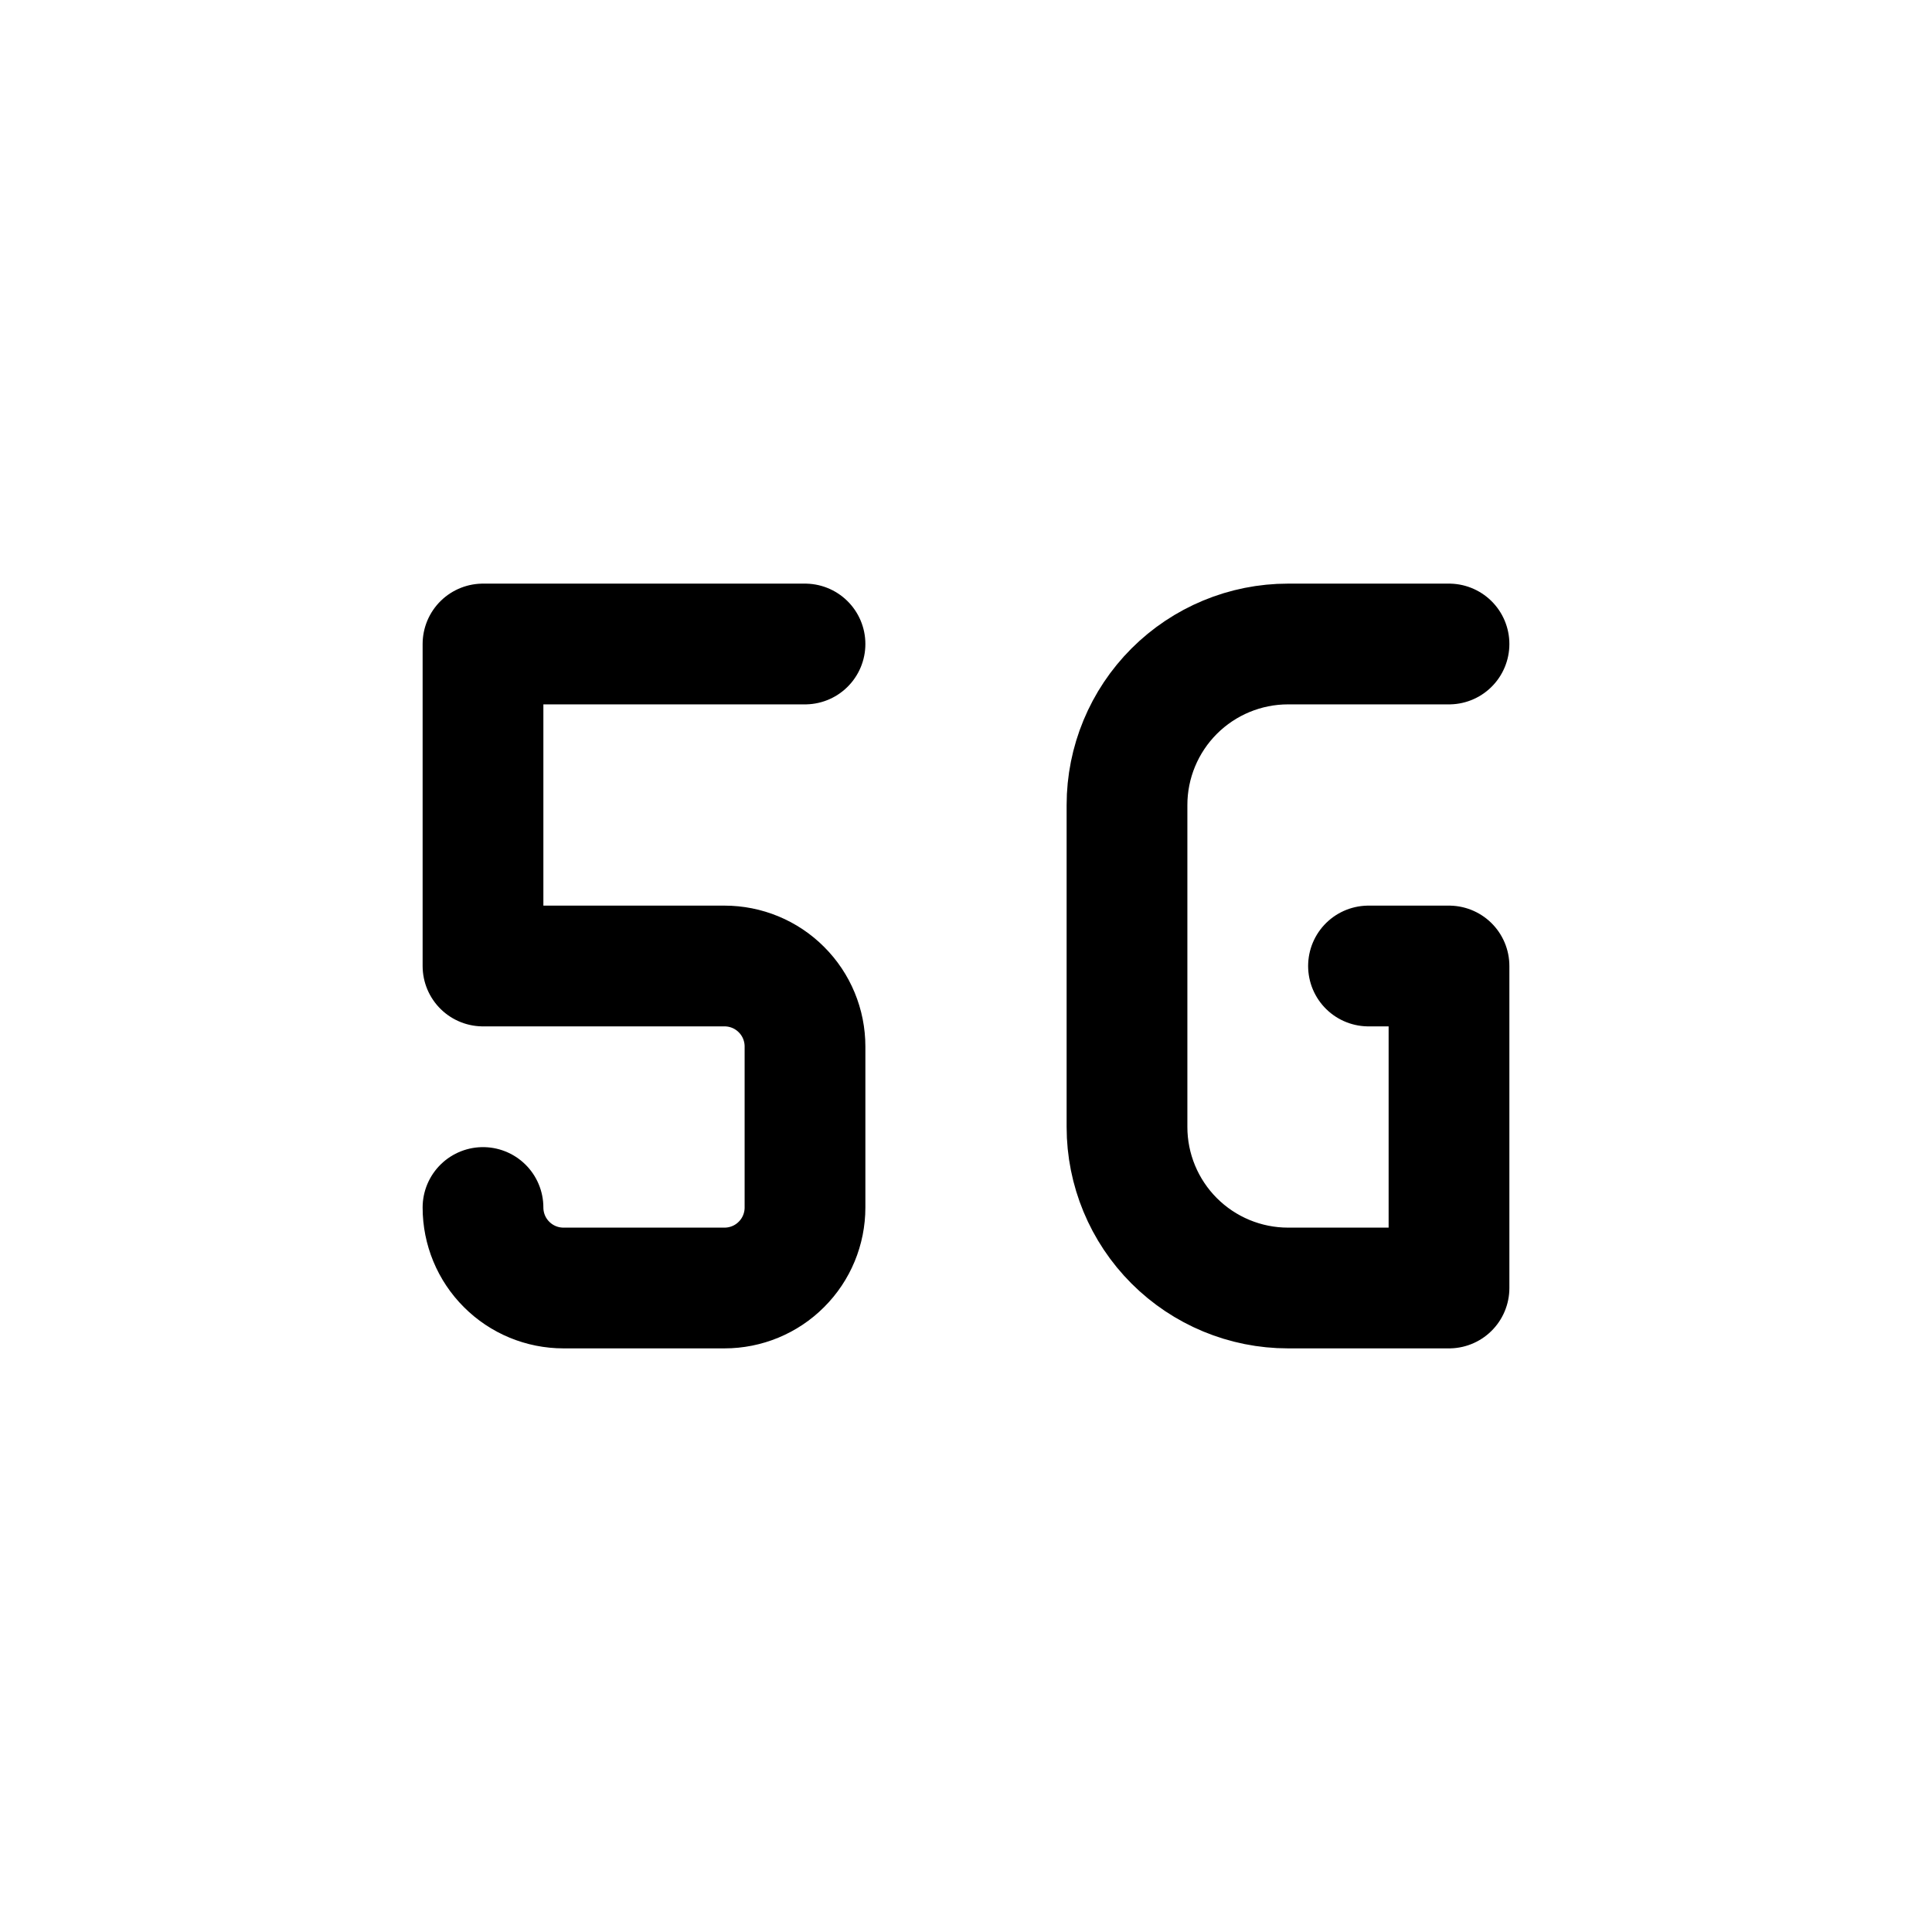 <svg width="24" height="24" viewBox="0 0 24 24" fill="none" xmlns="http://www.w3.org/2000/svg">
<path d="M18 8H16C15.47 8 14.961 8.211 14.586 8.586C14.211 8.961 14 9.47 14 10V14C14 14.53 14.211 15.039 14.586 15.414C14.961 15.789 15.47 16 16 16H18V12H17M6 15C6 15.265 6.105 15.52 6.293 15.707C6.48 15.895 6.735 16 7 16H9C9.265 16 9.52 15.895 9.707 15.707C9.895 15.52 10 15.265 10 15V13C10 12.735 9.895 12.48 9.707 12.293C9.52 12.105 9.265 12 9 12H6V8H10" stroke="currentColor" stroke-width="1.5" stroke-linecap="round" stroke-linejoin="round"/>
</svg>
